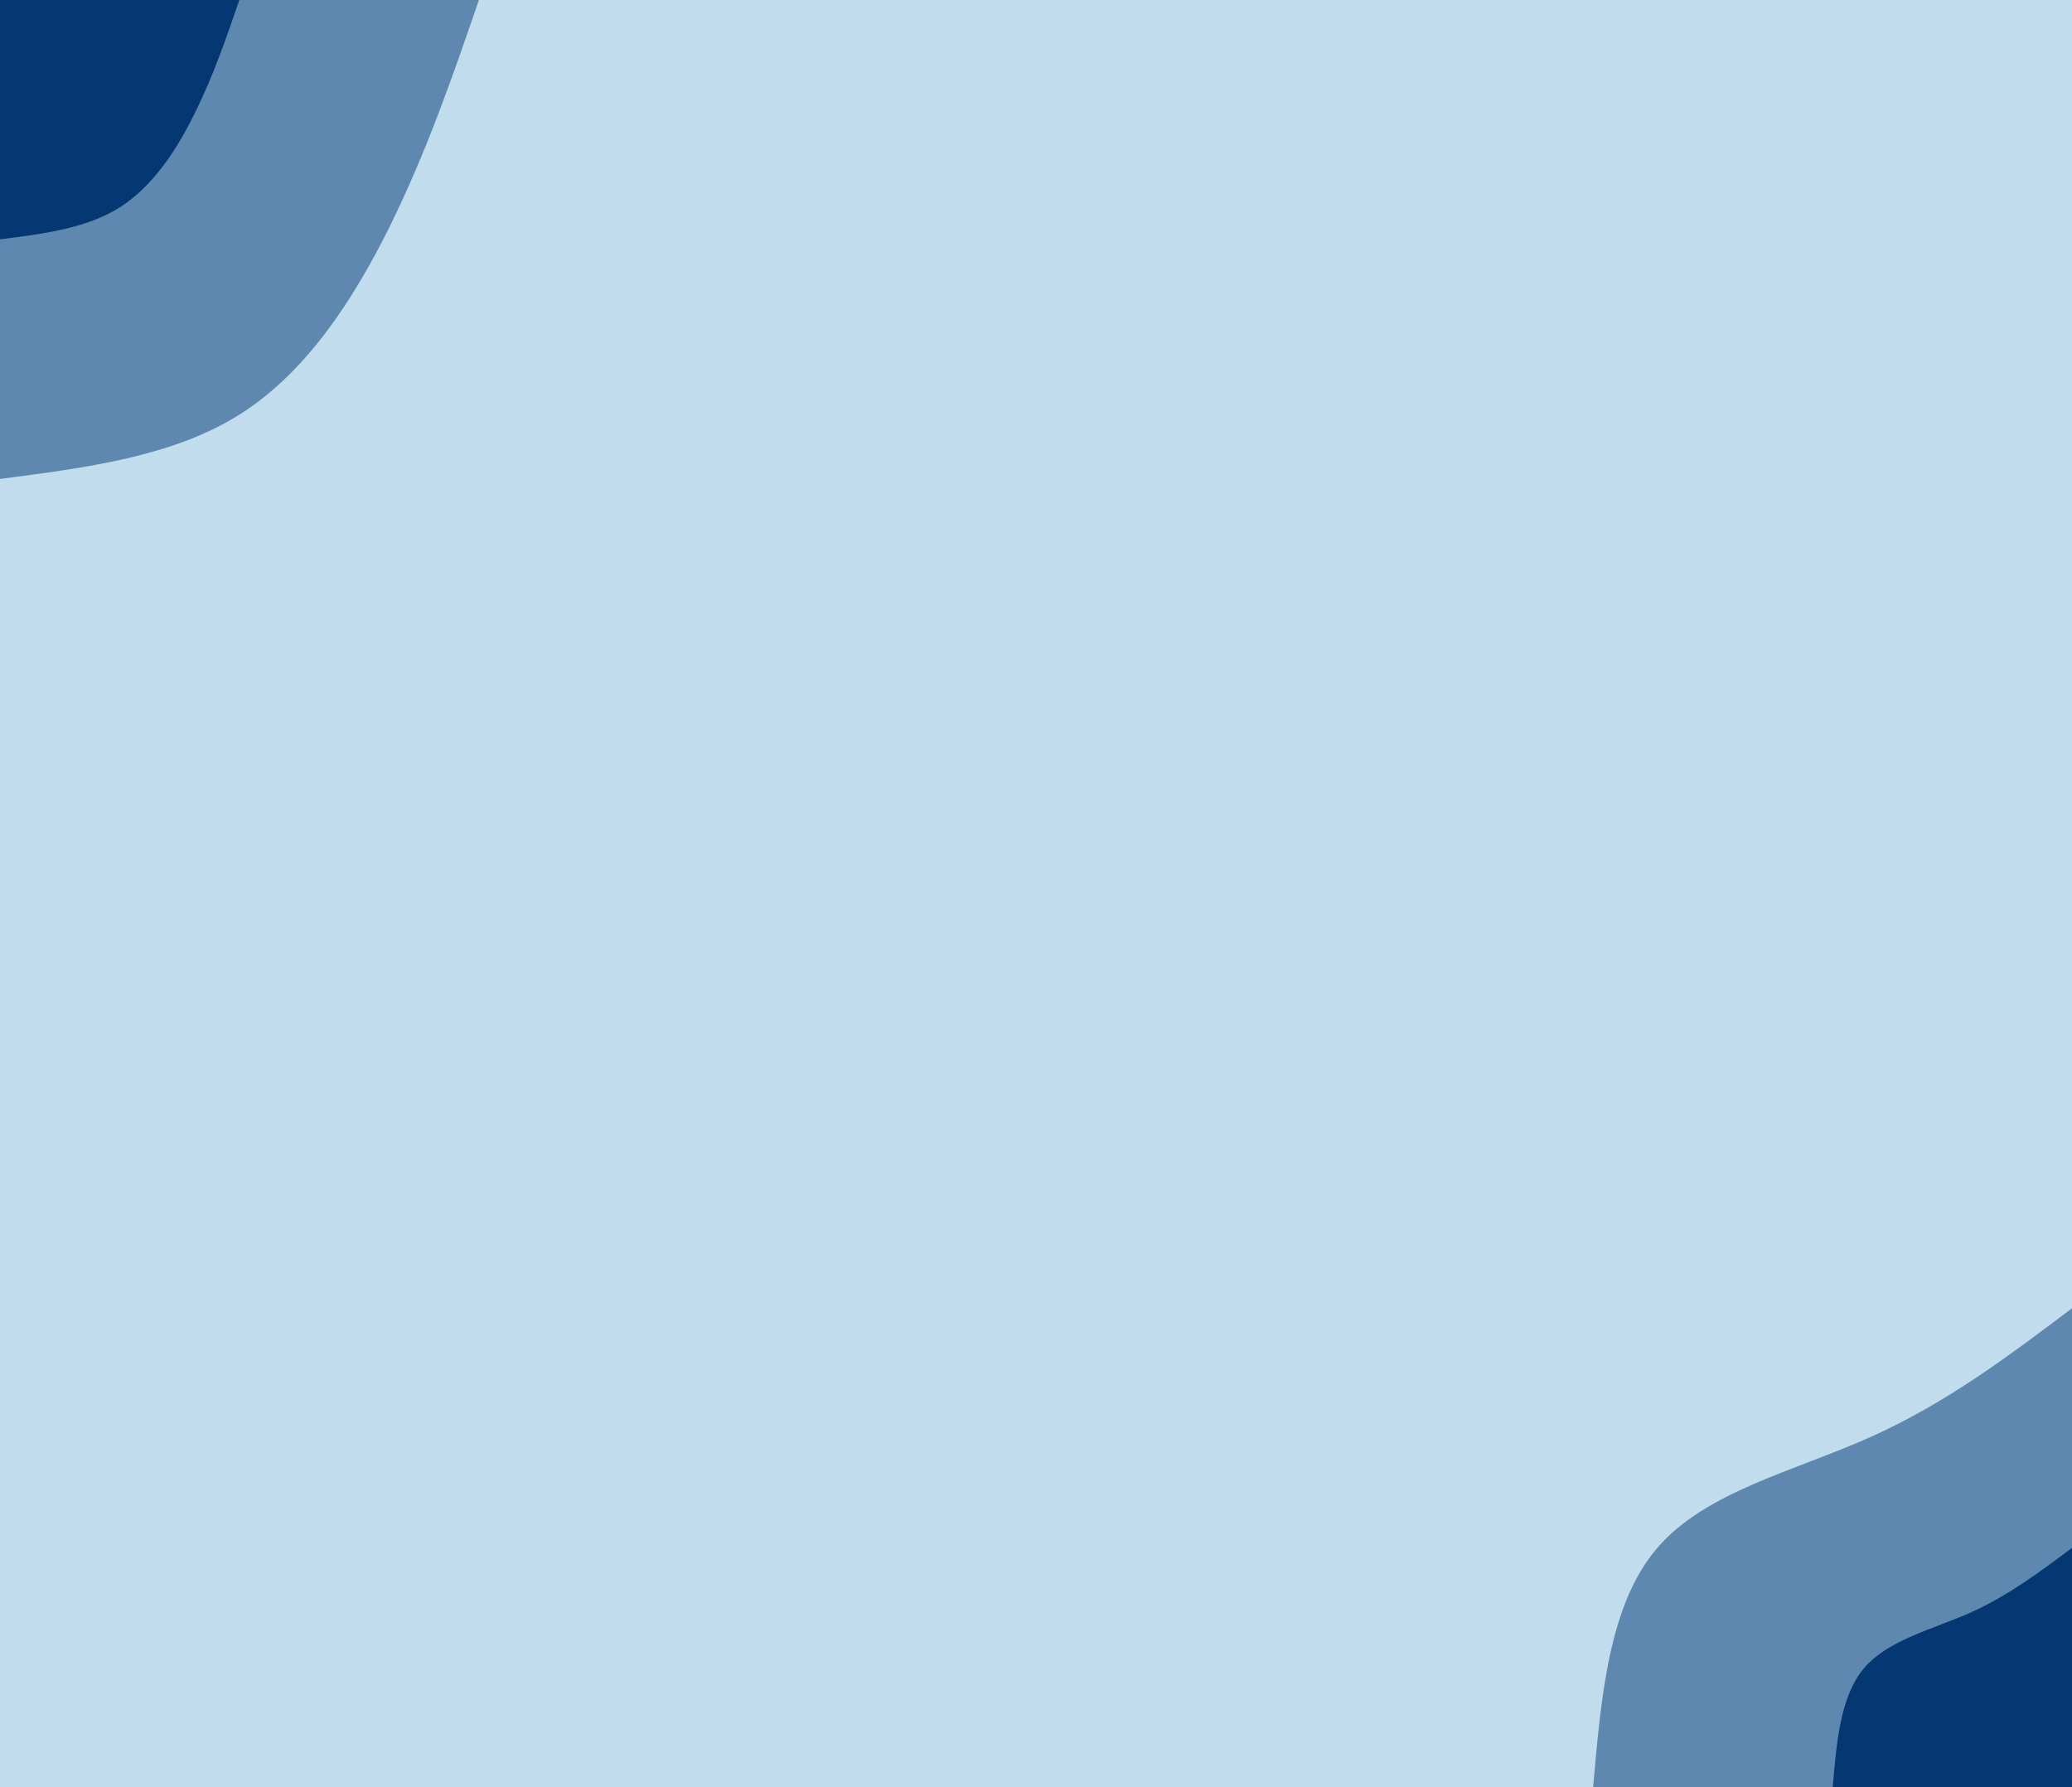 <svg id="visual" viewBox="0 0 800 690" width="800" height="690" xmlns="http://www.w3.org/2000/svg" xmlns:xlink="http://www.w3.org/1999/xlink" version="1.1"><rect x="0" y="0" width="800" height="690" fill="#C1DCEC"></rect><defs><linearGradient id="grad1_0" x1="13.8%" y1="100%" x2="100%" y2="0%"><stop offset="26.812%" stop-color="#053873" stop-opacity="1"></stop><stop offset="73.188%" stop-color="#053873" stop-opacity="1"></stop></linearGradient></defs><defs><linearGradient id="grad1_1" x1="13.8%" y1="100%" x2="100%" y2="0%"><stop offset="26.812%" stop-color="#053873" stop-opacity="1"></stop><stop offset="73.188%" stop-color="#c1dcec" stop-opacity="1"></stop></linearGradient></defs><defs><linearGradient id="grad2_0" x1="0%" y1="100%" x2="86.3%" y2="0%"><stop offset="26.812%" stop-color="#053873" stop-opacity="1"></stop><stop offset="73.188%" stop-color="#053873" stop-opacity="1"></stop></linearGradient></defs><defs><linearGradient id="grad2_1" x1="0%" y1="100%" x2="86.3%" y2="0%"><stop offset="26.812%" stop-color="#c1dcec" stop-opacity="1"></stop><stop offset="73.188%" stop-color="#053873" stop-opacity="1"></stop></linearGradient></defs><g transform="translate(800, 690)"><path d="M-184.9 0C-181.8 -35.4 -178.7 -70.8 -160.1 -92.4C-141.5 -114.1 -107.3 -122 -78 -135.1C-48.7 -148.2 -24.4 -166.5 0 -184.9L0 0Z" fill="#5f88b0"></path><path d="M-92.4 0C-90.9 -17.7 -89.4 -35.4 -80.1 -46.2C-70.7 -57 -53.6 -61 -39 -67.5C-24.4 -74.1 -12.2 -83.3 0 -92.4L0 0Z" fill="#053873"></path></g><g transform="translate(0, 0)"><path d="M184.9 0C174.9 29.2 164.8 58.3 150.7 87C136.5 115.7 118.2 143.9 92.4 160.1C66.6 176.3 33.3 180.6 0 184.9L0 0Z" fill="#5f88b0"></path><path d="M92.4 0C87.4 14.6 82.4 29.2 75.3 43.5C68.3 57.8 59.1 71.9 46.2 80.1C33.3 88.2 16.7 90.3 0 92.4L0 0Z" fill="#053873"></path></g></svg>